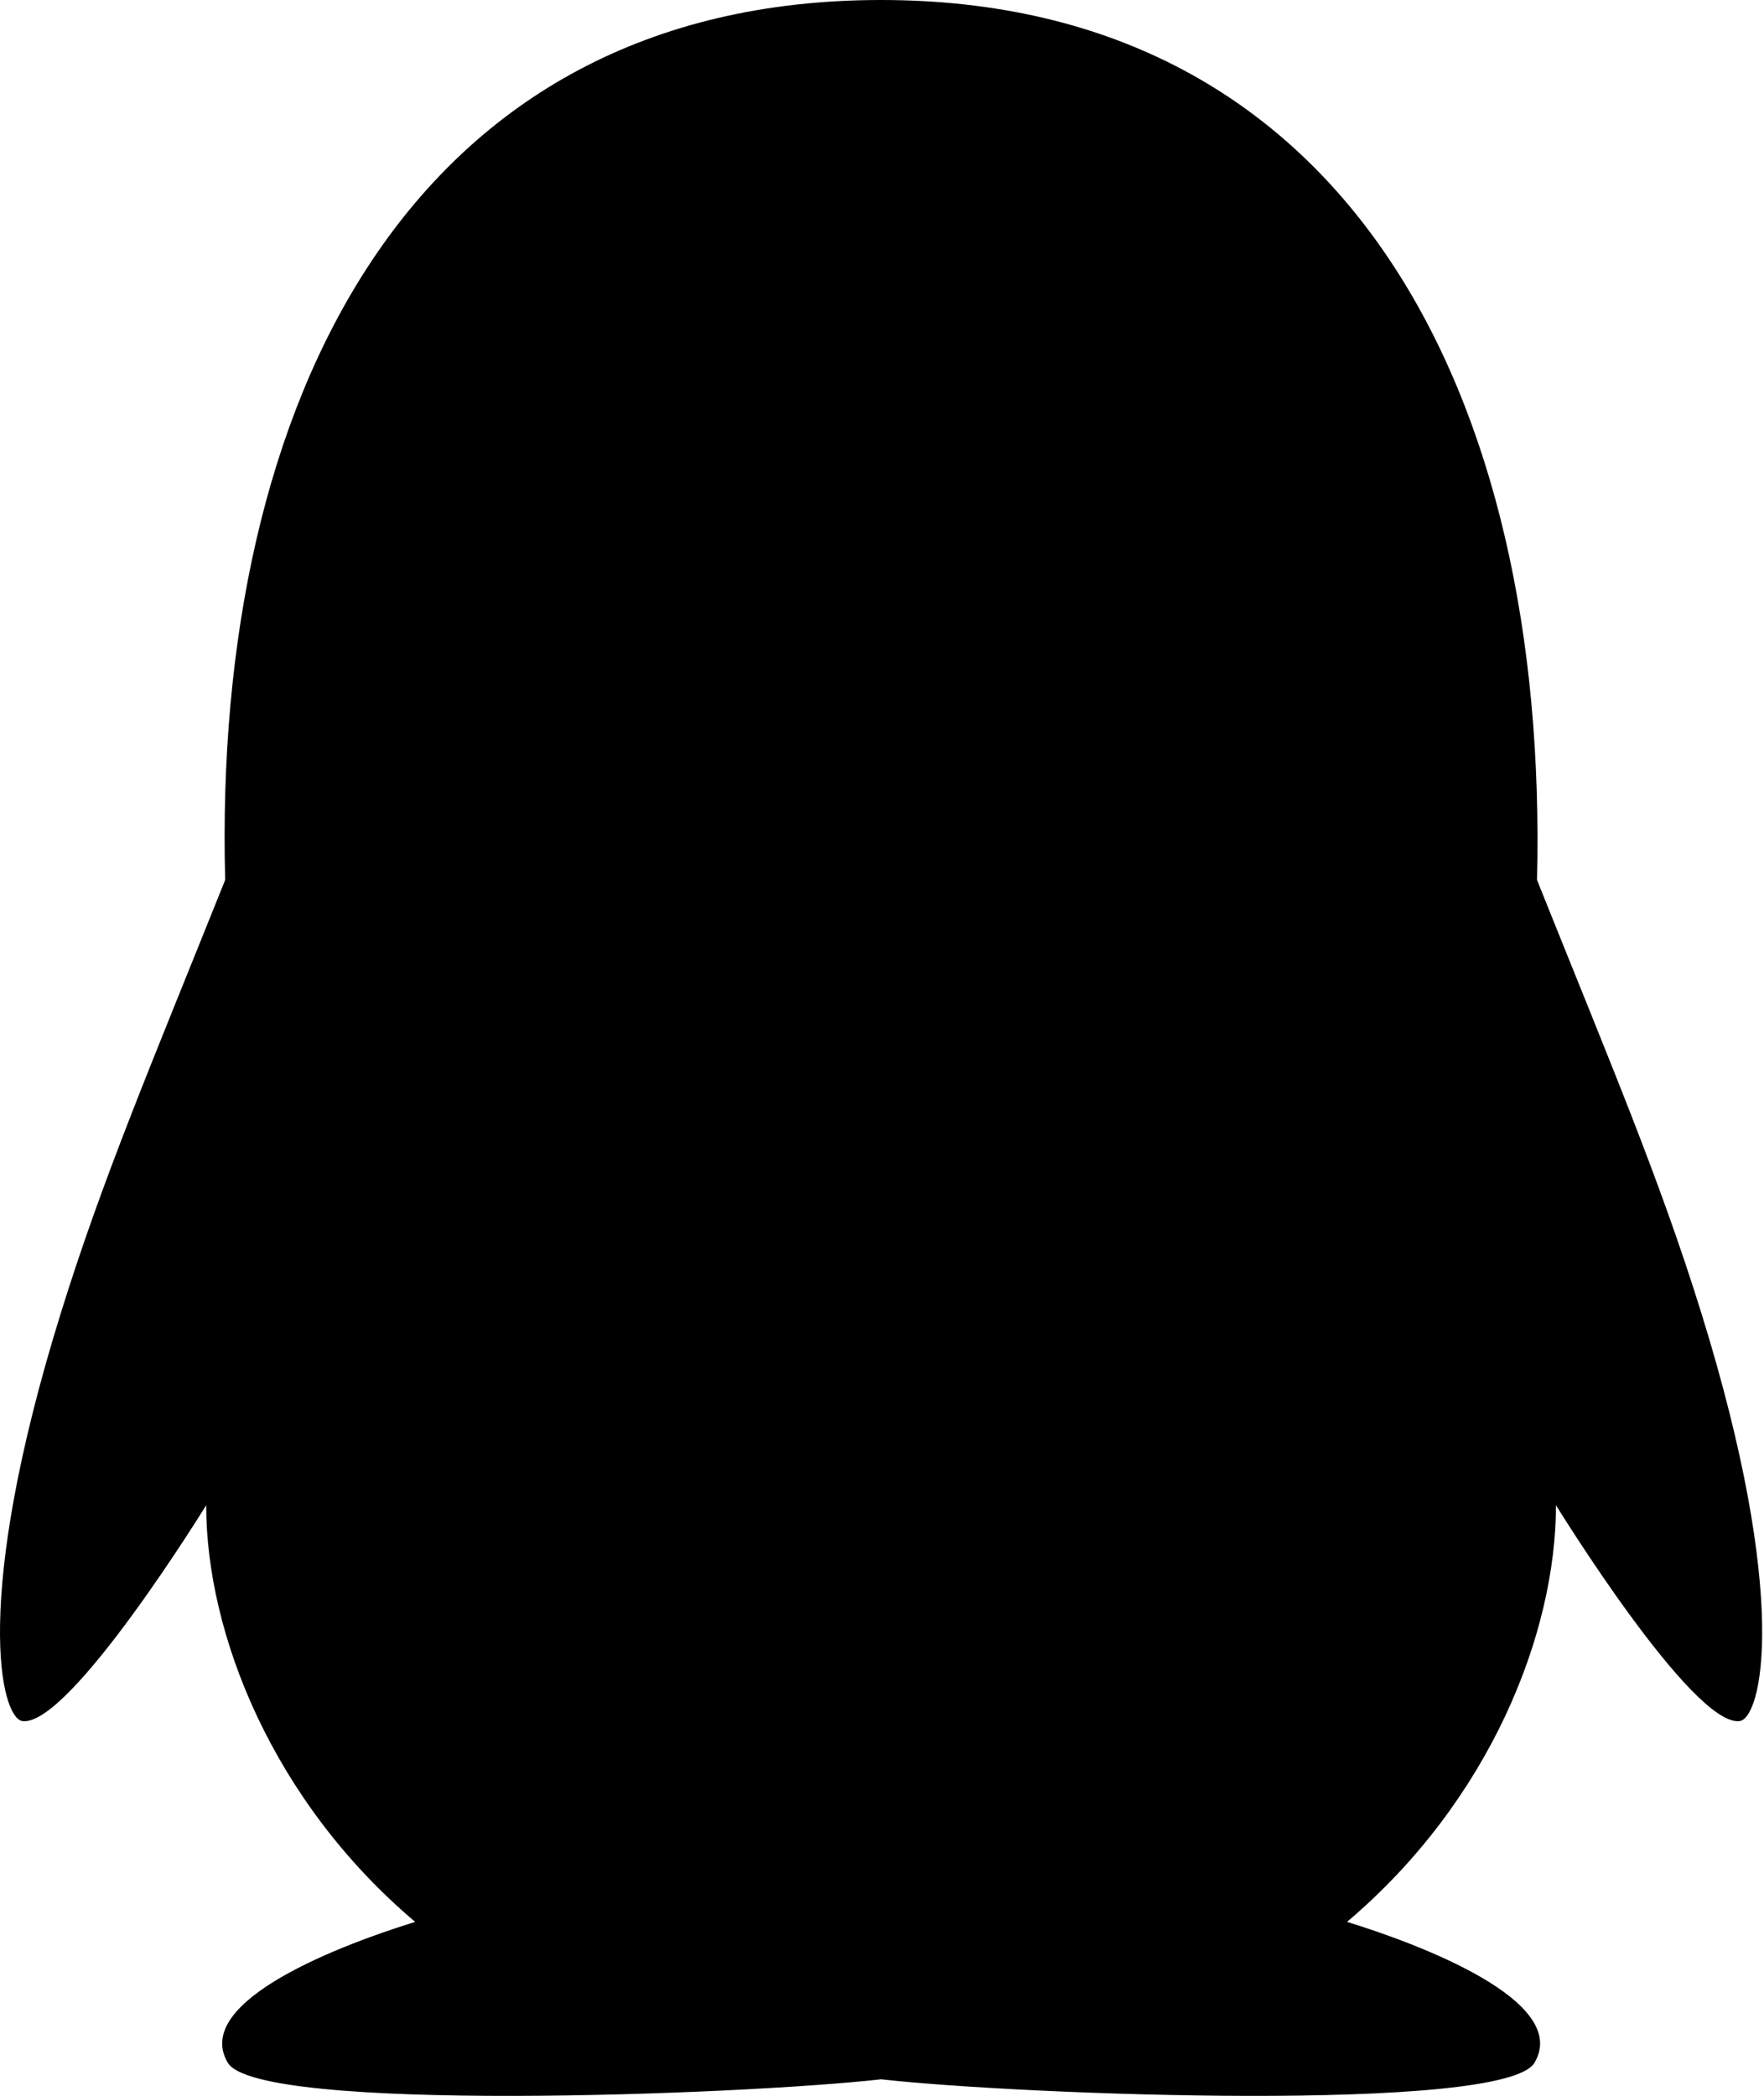 <svg xmlns="http://www.w3.org/2000/svg" viewBox="0 0 431 512"><path d="M425.03 420.445c-11.526 1.393-44.86-52.741-44.86-52.741 0 31.345-16.136 72.247-51.051 101.786 16.842 5.192 54.843 19.167 45.803 34.421-7.316 12.343-125.51 7.881-159.632 4.037-34.122 3.844-152.316 8.306-159.632-4.037-9.045-15.25 28.918-29.214 45.783-34.415-34.92-29.539-51.06-70.445-51.06-101.792 0 0-33.333 54.134-44.858 52.741-5.37-.65-12.424-29.644 9.347-99.704 10.26-33.024 21.995-60.478 40.144-105.779C51.959 98.063 100.258.006 215.276 0 329.013.006 378.432 96.133 375.54 214.963c18.118 45.223 29.912 72.85 40.144 105.778 21.768 70.06 14.716 99.053 9.346 99.704Z"/></svg>
